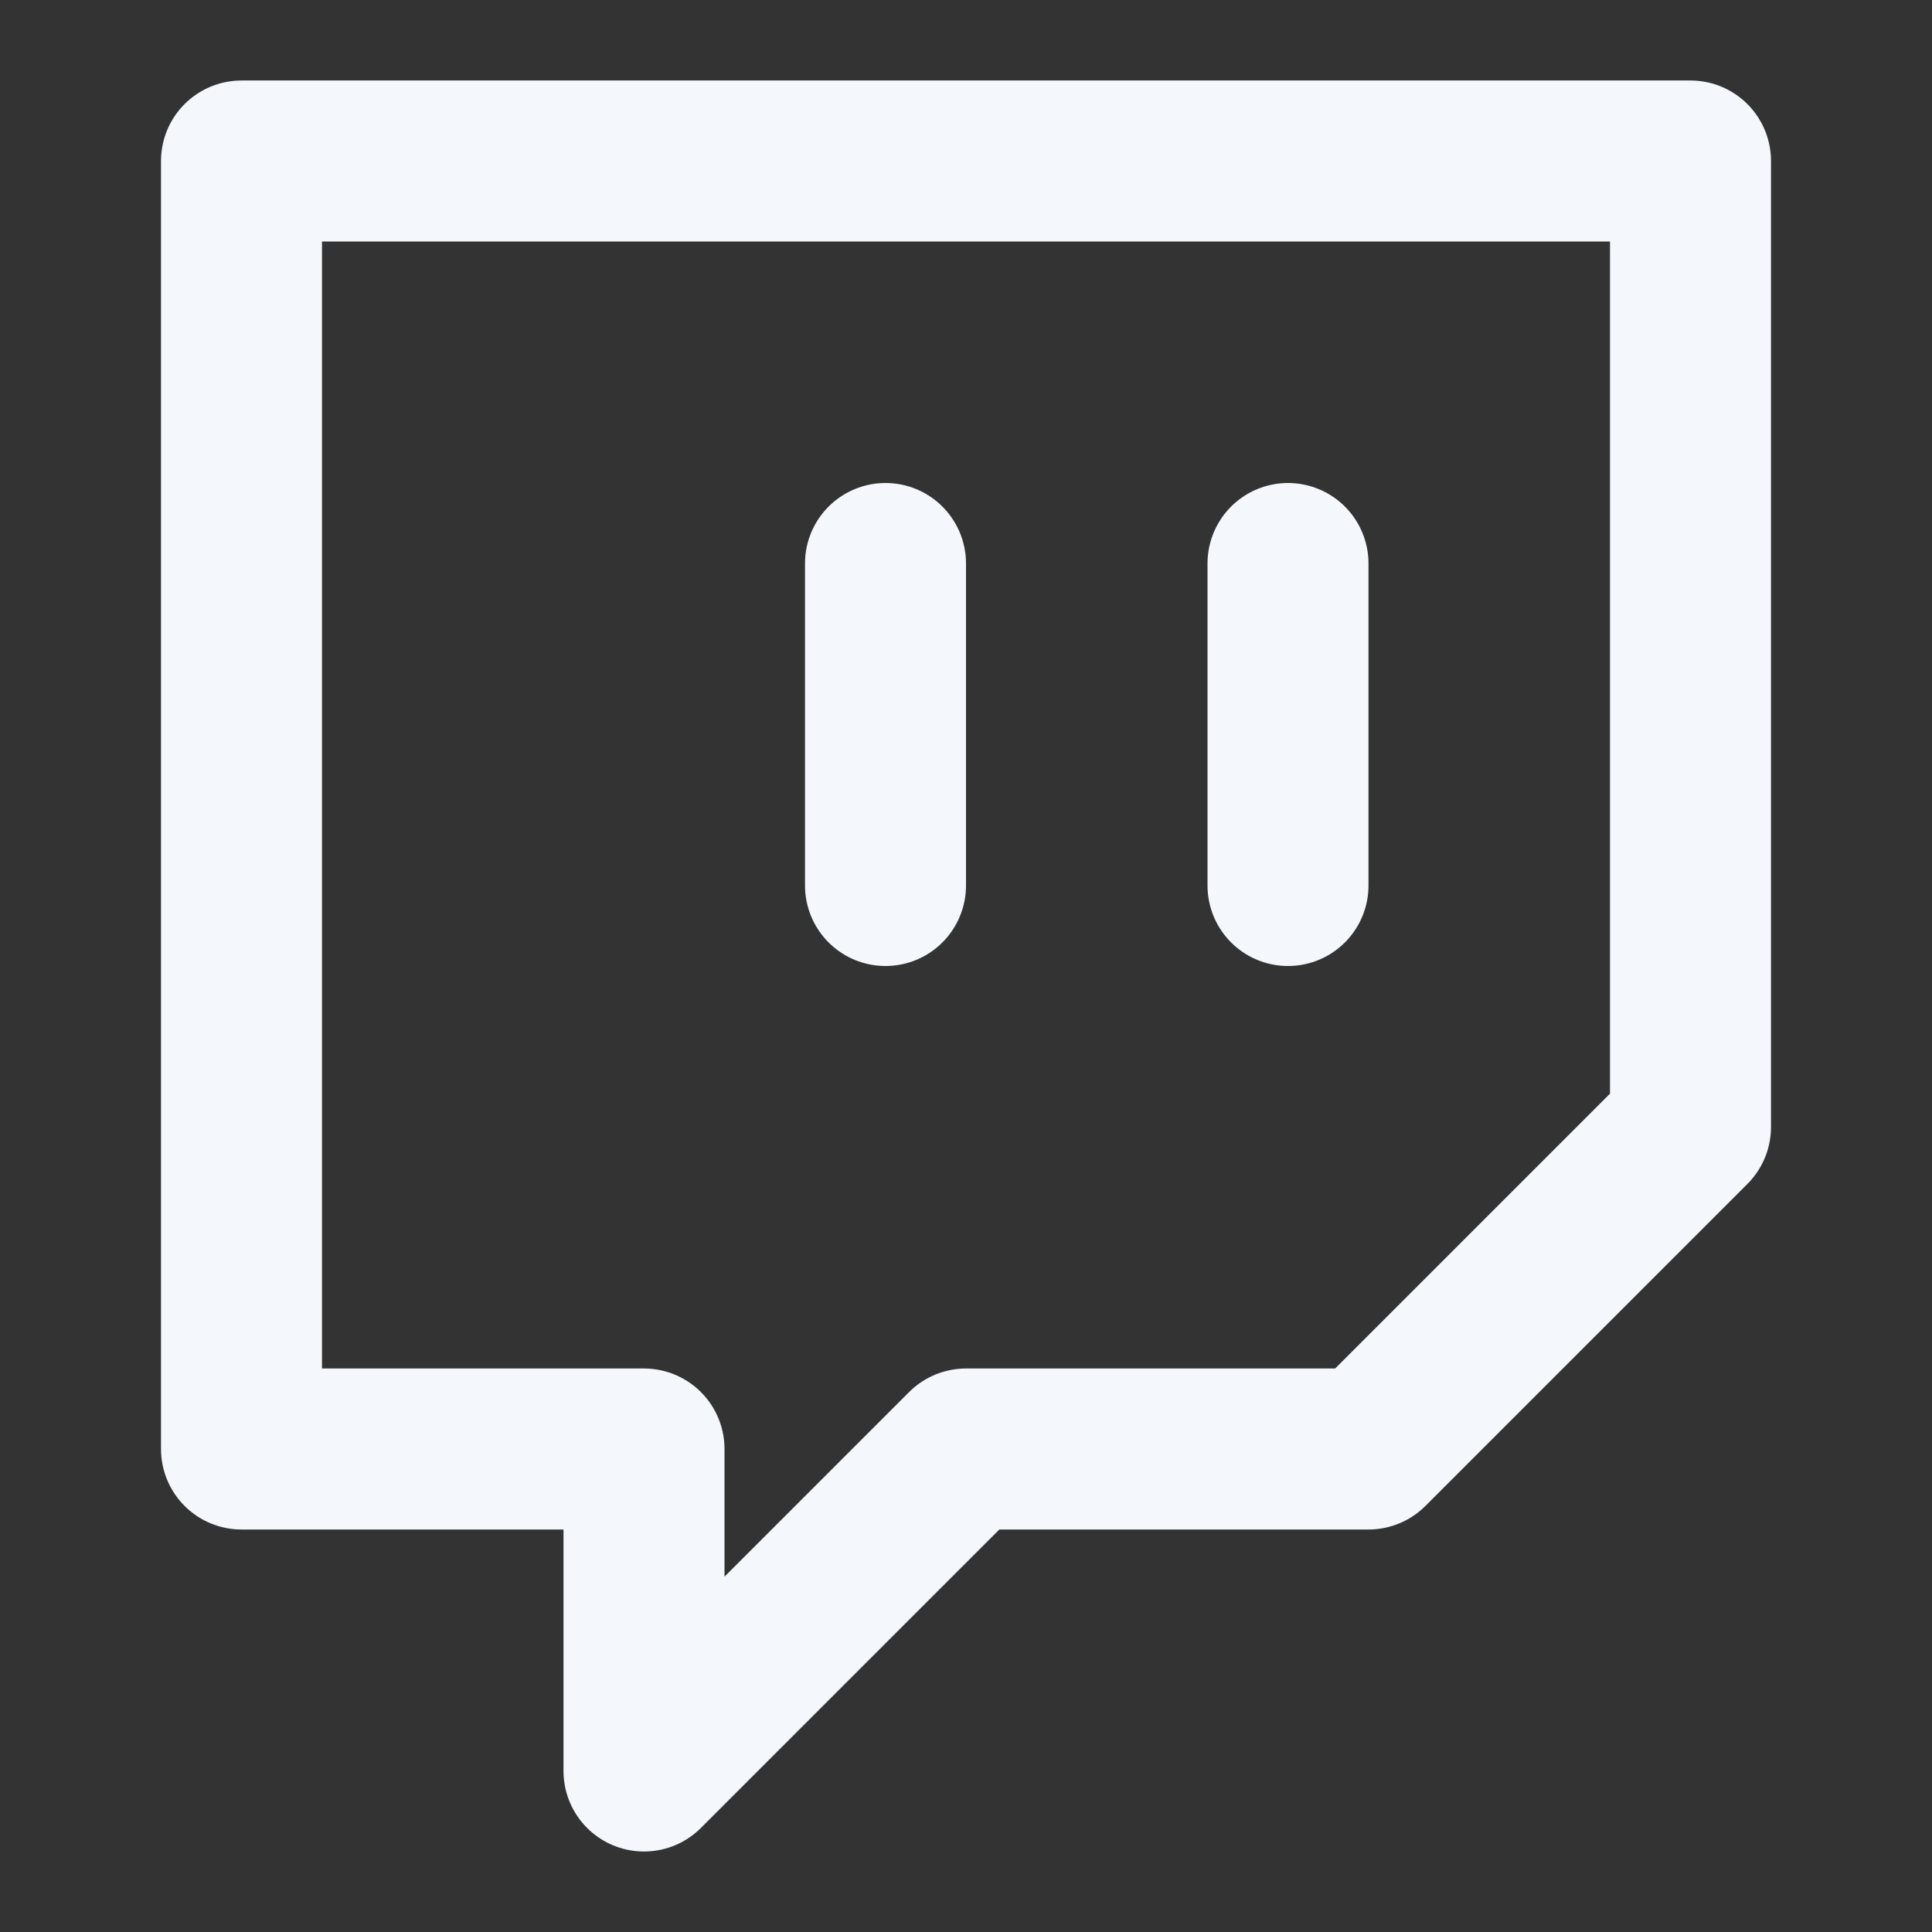 <svg width="24" height="24" viewBox="0 0 24 24" fill="none" xmlns="http://www.w3.org/2000/svg">
<rect x="0" y="0" width="24" height="24" fill="#333333" stroke="none"/>
<path d="M16 11V7M21 2H3V18H8V22L12 18H17L21 14V2ZM11 11V7V11Z" stroke="#F4F7FB" stroke-width="2" stroke-linecap="round" stroke-linejoin="round"/>
</svg>
